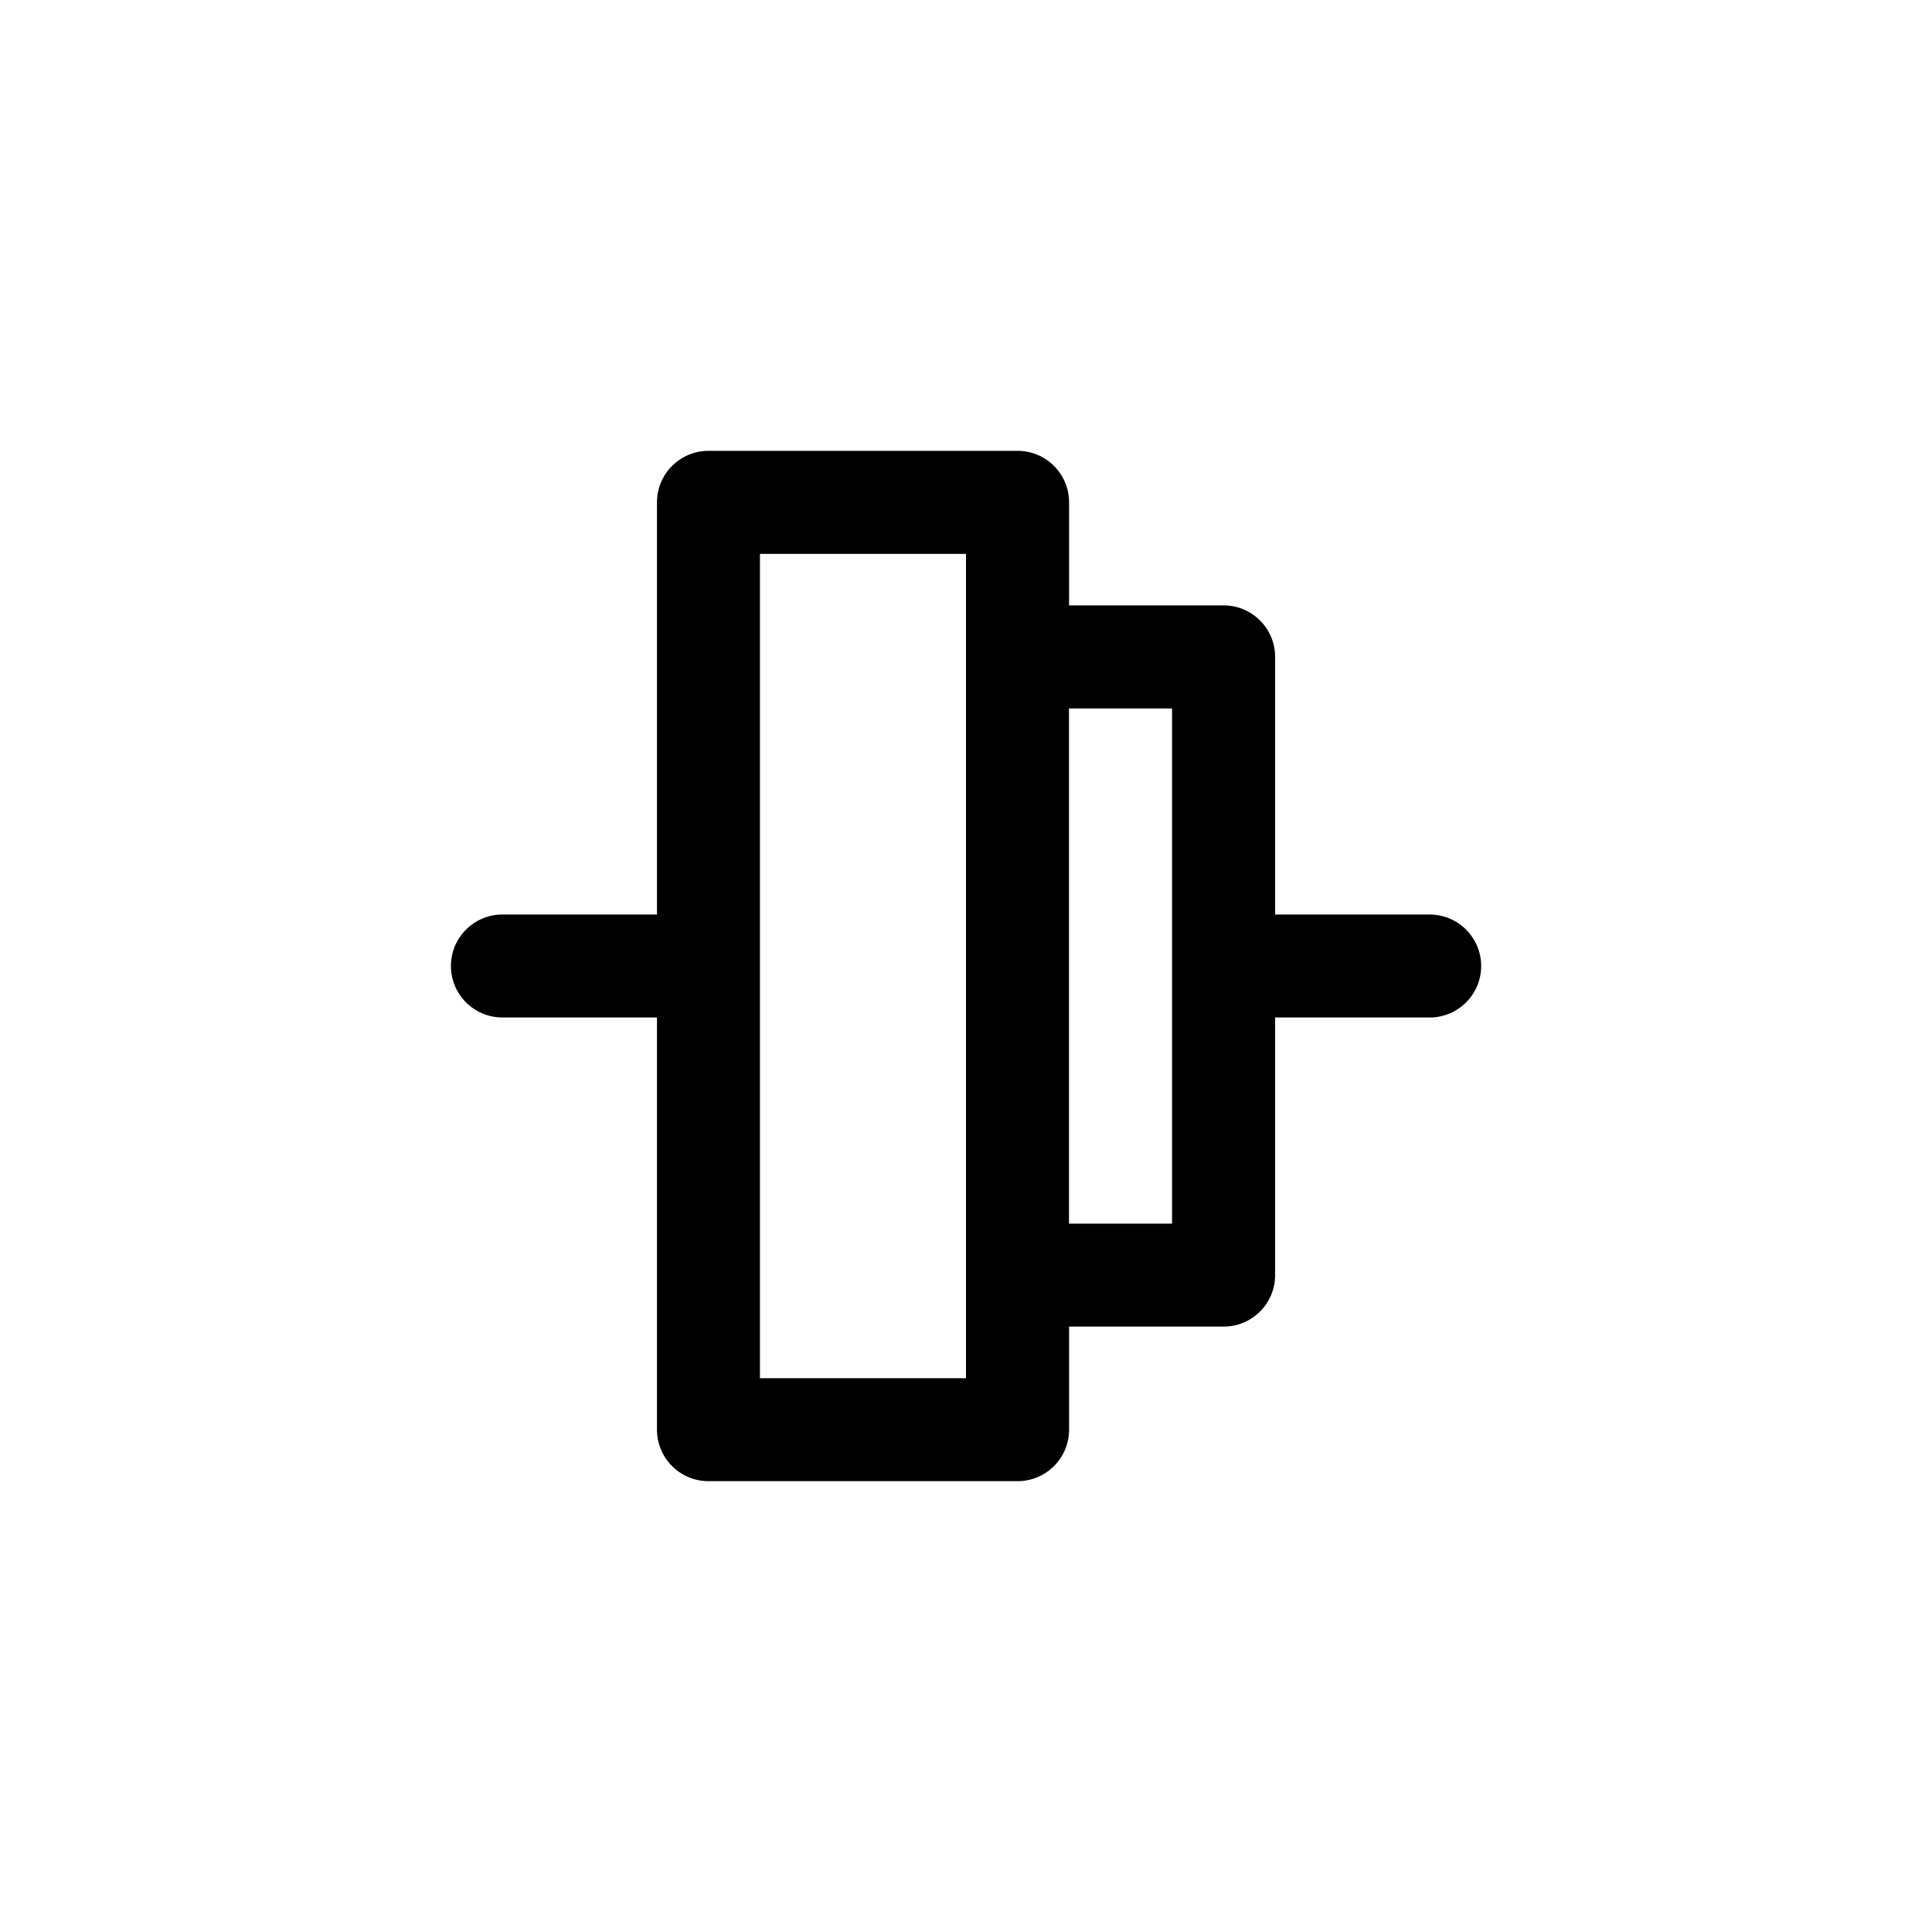 <!-- Generated by IcoMoon.io -->
<svg version="1.1" xmlns="http://www.w3.org/2000/svg" width="40" height="40" viewBox="0 0 40 40">
<title>ul-vertical-align-center</title>
<path d="M29.6 18.934h-3.2v-5.334c0-0.589-0.478-1.066-1.066-1.066v0h-3.2v-2.134c0-0.589-0.478-1.066-1.066-1.066v0h-6.4c-0.589 0-1.066 0.478-1.066 1.066v0 8.534h-3.2c-0.589 0-1.066 0.478-1.066 1.066s0.478 1.066 1.066 1.066v0h3.2v8.534c0 0.589 0.478 1.066 1.066 1.066v0h6.4c0.589 0 1.066-0.478 1.066-1.066v0-2.134h3.2c0.589 0 1.066-0.478 1.066-1.066v0-5.334h3.2c0.589 0 1.066-0.478 1.066-1.066s-0.478-1.066-1.066-1.066v0zM20 28.534h-4.266v-17.066h4.266zM24.266 25.334h-2.134v-10.666h2.134z"></path>
</svg>
